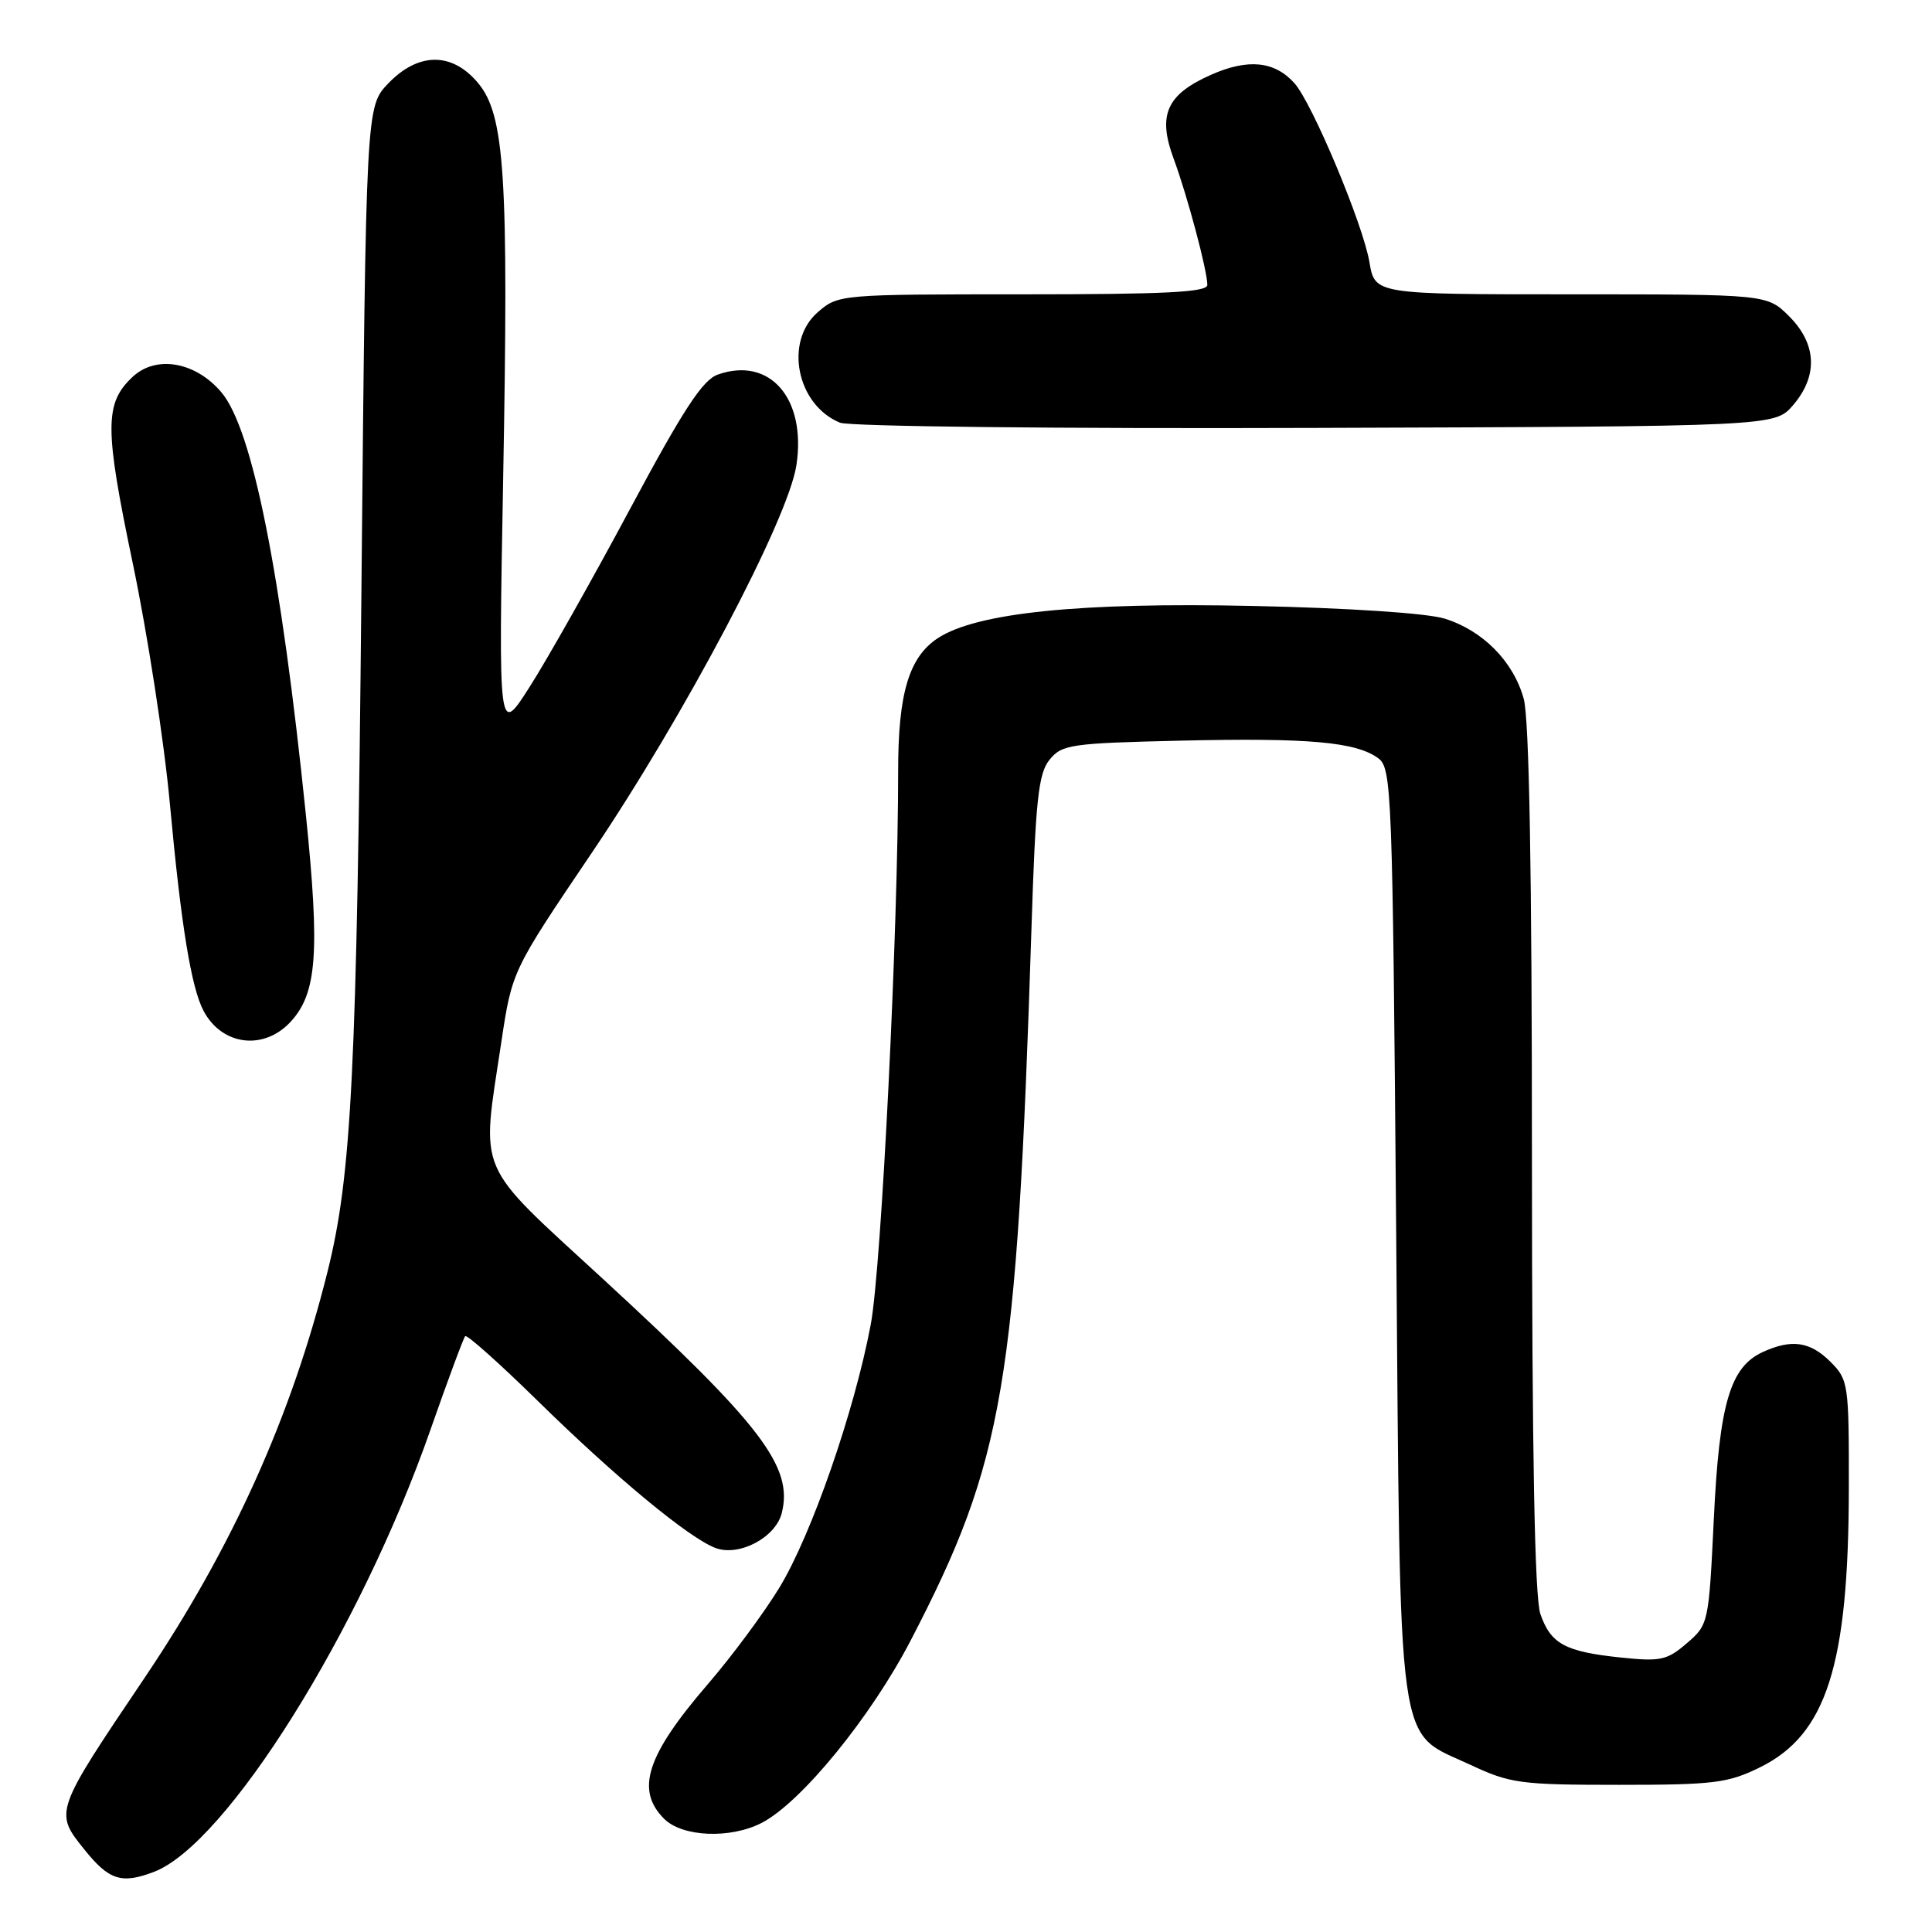 <?xml version="1.0" encoding="UTF-8" standalone="no"?>
<!DOCTYPE svg PUBLIC "-//W3C//DTD SVG 1.1//EN" "http://www.w3.org/Graphics/SVG/1.1/DTD/svg11.dtd" >
<svg xmlns="http://www.w3.org/2000/svg" xmlns:xlink="http://www.w3.org/1999/xlink" version="1.1" viewBox="0 0 256 256">
 <g >
 <path fill="currentColor"
d=" M 20.38 248.04 C 30.00 244.39 47.74 216.05 57.02 189.50 C 59.33 182.90 61.41 177.30 61.64 177.05 C 61.87 176.80 66.21 180.68 71.28 185.65 C 81.55 195.73 91.26 203.77 94.79 205.11 C 97.91 206.30 102.78 203.74 103.59 200.48 C 105.13 194.35 100.89 188.80 79.91 169.48 C 62.83 153.76 63.75 155.90 66.43 138.07 C 67.85 128.64 67.85 128.64 78.37 113.07 C 90.71 94.82 104.46 68.77 105.53 61.63 C 106.86 52.80 102.01 47.20 95.12 49.63 C 93.10 50.34 90.55 54.24 83.44 67.52 C 78.44 76.86 72.48 87.42 70.19 91.00 C 66.05 97.50 66.05 97.50 66.67 63.50 C 67.41 23.26 66.90 15.22 63.32 10.97 C 59.88 6.87 55.42 6.91 51.44 11.06 C 48.50 14.13 48.50 14.13 47.89 78.31 C 47.28 142.06 46.60 155.67 43.40 168.50 C 38.60 187.73 30.79 205.06 19.12 222.38 C 7.19 240.08 7.18 240.10 11.17 245.06 C 14.44 249.14 16.10 249.67 20.38 248.04 Z  M 100.93 241.54 C 106.17 238.83 115.40 227.52 120.69 217.33 C 133.04 193.55 134.73 183.56 136.67 123.16 C 137.22 105.93 137.59 102.50 139.07 100.67 C 140.70 98.65 141.87 98.48 156.45 98.14 C 173.37 97.75 179.68 98.31 182.61 100.46 C 184.42 101.78 184.52 104.55 185.00 163.17 C 185.58 233.79 184.94 229.21 194.82 233.84 C 200.12 236.32 201.43 236.50 214.50 236.50 C 227.13 236.50 228.96 236.27 233.21 234.18 C 242.03 229.83 244.95 220.66 244.98 197.20 C 245.00 183.35 244.92 182.83 242.55 180.45 C 239.85 177.76 237.41 177.40 233.60 179.14 C 229.25 181.12 227.82 185.97 227.09 201.28 C 226.42 215.10 226.39 215.27 223.51 217.74 C 220.89 220.00 220.02 220.18 214.76 219.63 C 207.39 218.86 205.49 217.83 204.11 213.87 C 203.35 211.70 203.00 192.70 202.99 153.60 C 202.99 115.52 202.63 95.19 201.90 92.58 C 200.53 87.64 196.48 83.54 191.42 81.97 C 189.11 81.25 178.70 80.56 166.00 80.29 C 143.12 79.79 129.42 81.19 124.28 84.55 C 120.44 87.07 119.00 91.88 119.01 102.22 C 119.02 123.05 116.80 167.95 115.38 175.50 C 113.22 186.98 107.54 203.35 103.28 210.36 C 101.26 213.68 97.00 219.44 93.80 223.15 C 85.66 232.60 84.18 237.18 88.00 241.00 C 90.42 243.42 96.78 243.68 100.93 241.54 Z  M 38.50 135.40 C 42.00 131.62 42.40 126.23 40.53 107.96 C 37.22 75.74 33.45 56.88 29.35 52.00 C 25.92 47.93 20.68 47.01 17.56 49.95 C 13.83 53.45 13.84 56.71 17.60 74.68 C 19.54 83.93 21.75 98.25 22.51 106.50 C 23.99 122.60 25.34 130.90 26.99 133.98 C 29.44 138.55 34.95 139.23 38.50 135.40 Z  M 237.59 53.69 C 240.92 49.81 240.74 45.59 237.08 41.92 C 234.15 39.00 234.15 39.00 208.16 39.00 C 182.18 39.00 182.18 39.00 181.46 34.75 C 180.62 29.73 173.86 13.61 171.50 11.00 C 168.86 8.09 165.37 7.74 160.47 9.91 C 154.57 12.52 153.36 15.23 155.52 21.04 C 157.33 25.94 159.96 35.78 159.98 37.75 C 160.00 38.72 154.45 39.00 135.56 39.00 C 111.36 39.00 111.08 39.02 108.39 41.34 C 103.87 45.23 105.55 53.65 111.31 56.01 C 112.54 56.51 140.13 56.82 174.34 56.70 C 235.17 56.50 235.17 56.50 237.59 53.69 Z "/>
</g>
</svg>